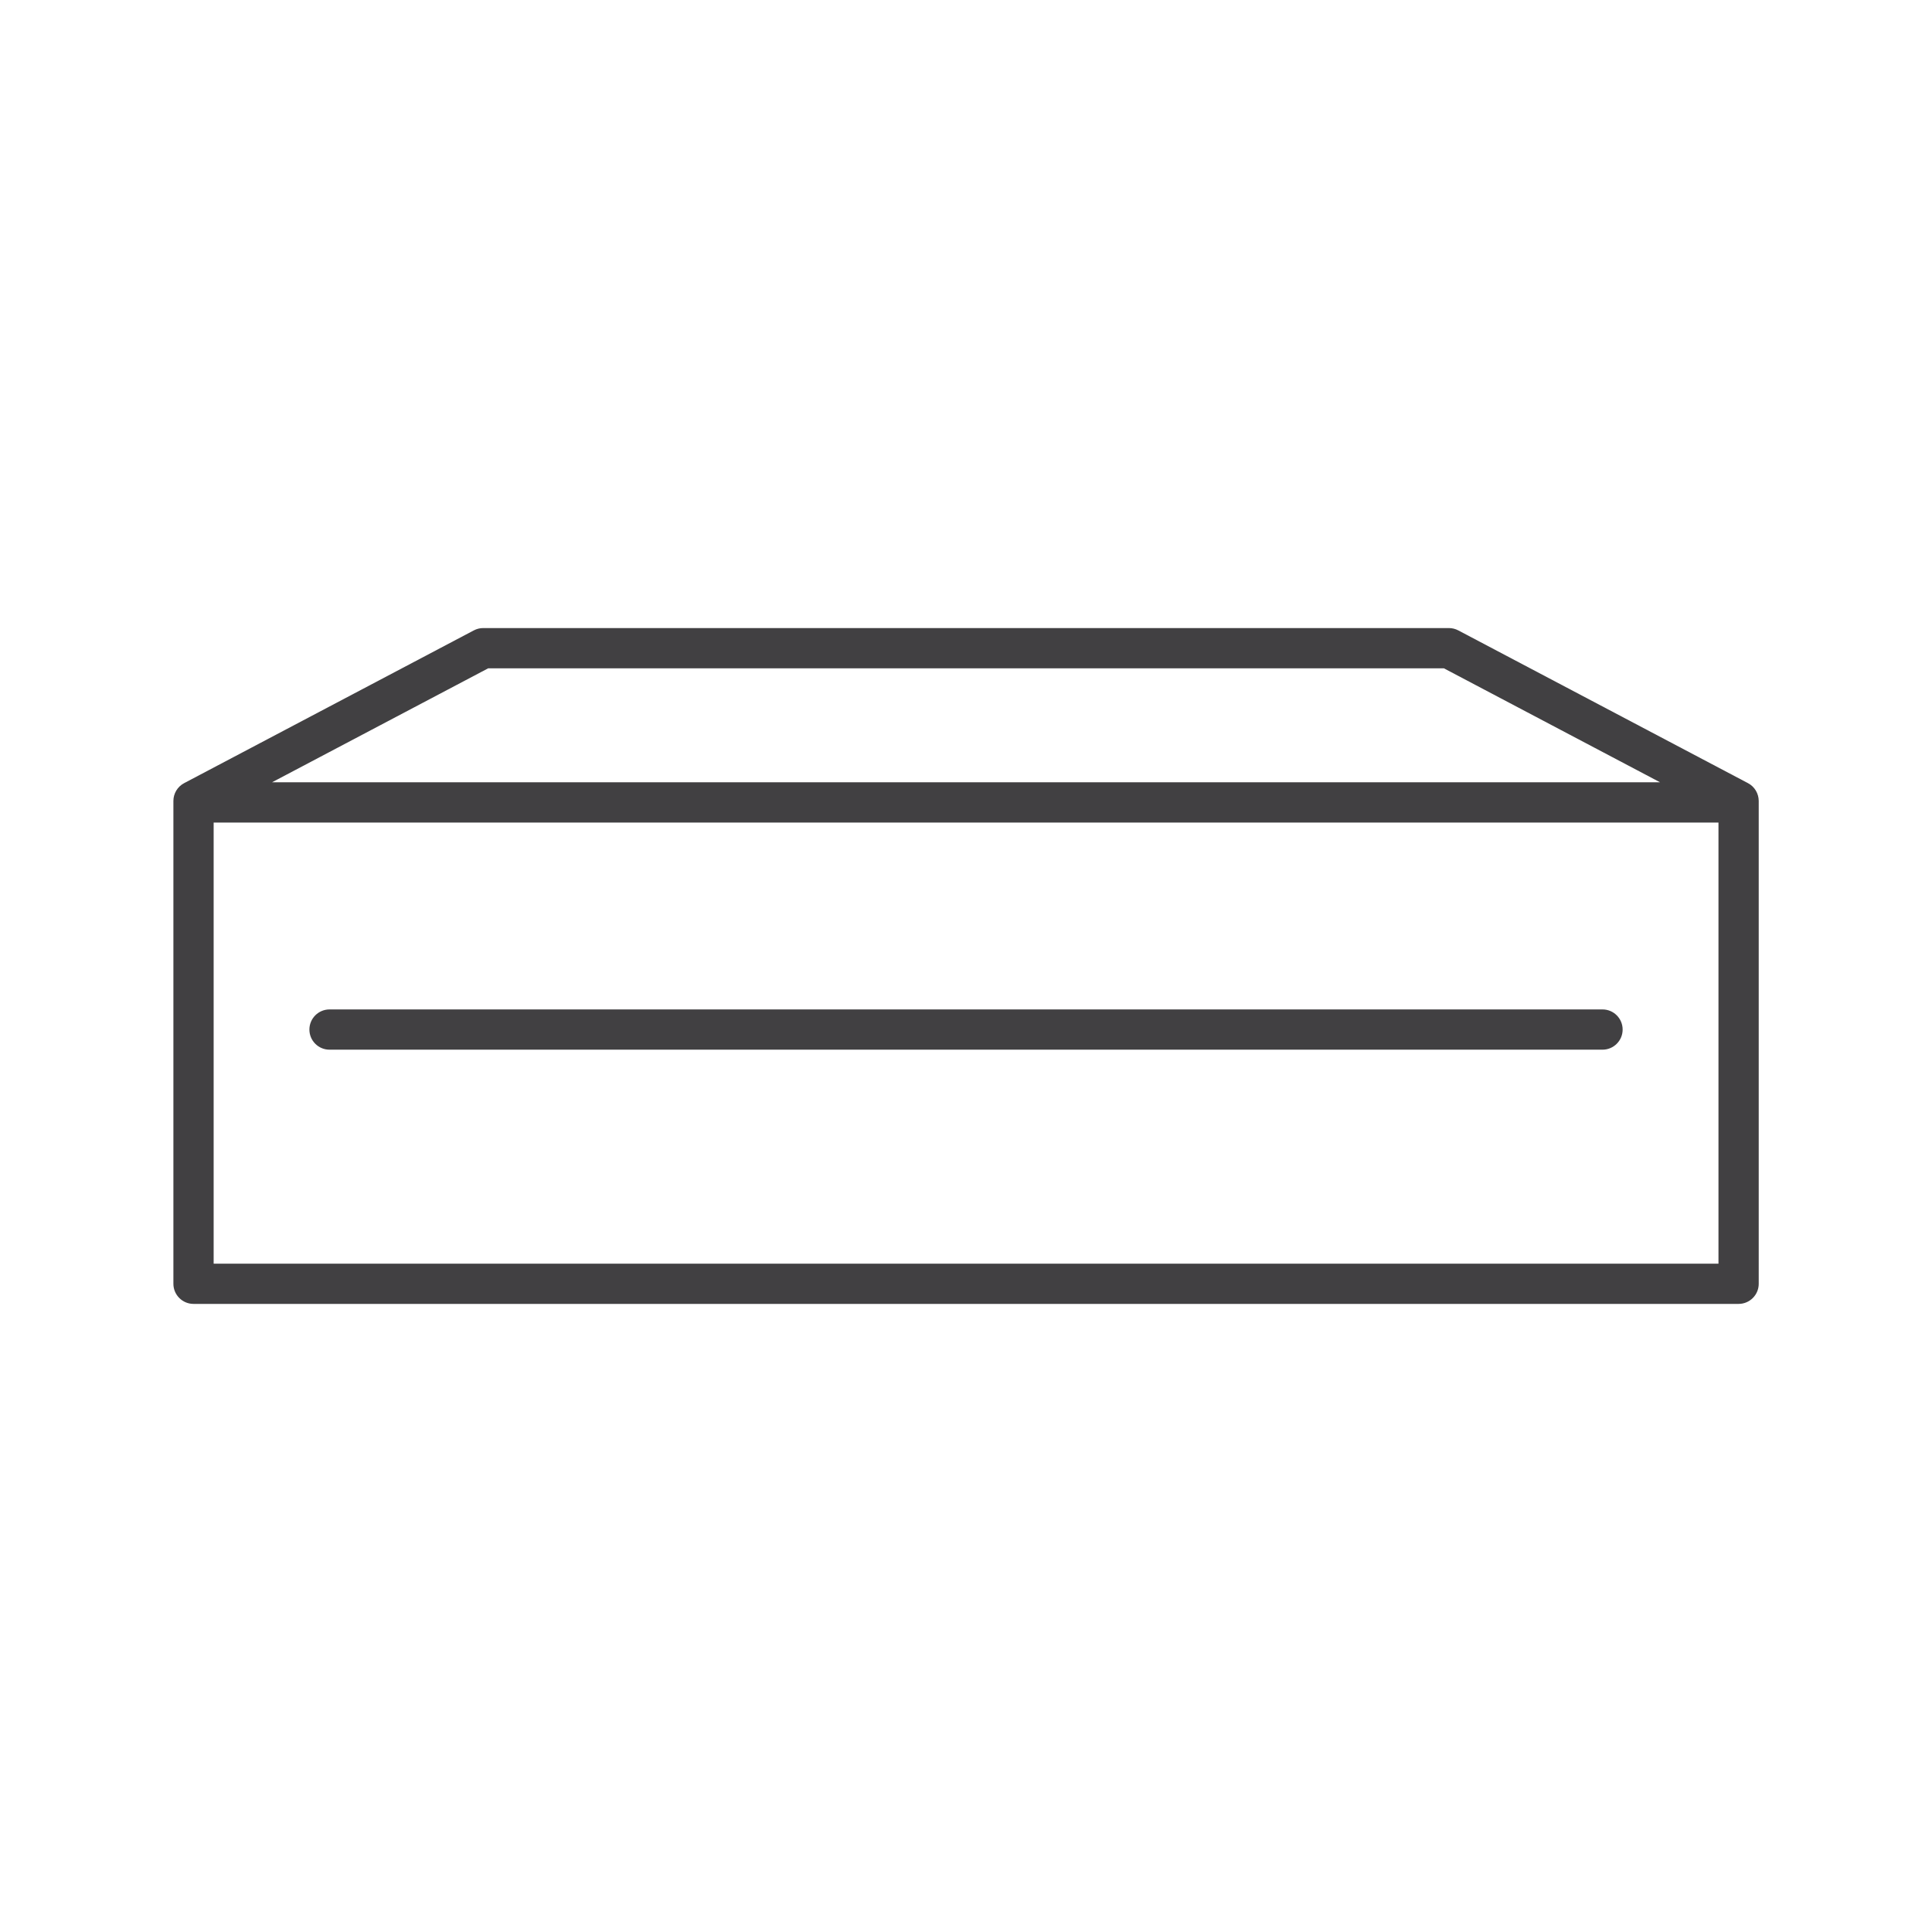 <?xml version="1.0" encoding="utf-8"?>
<!-- Generator: Adobe Illustrator 16.0.0, SVG Export Plug-In . SVG Version: 6.00 Build 0)  -->
<!DOCTYPE svg PUBLIC "-//W3C//DTD SVG 1.1//EN" "http://www.w3.org/Graphics/SVG/1.1/DTD/svg11.dtd">
<svg version="1.1" id="Layer_1" xmlns="http://www.w3.org/2000/svg" xmlns:xlink="http://www.w3.org/1999/xlink" x="0px" y="0px"
	 width="48px" height="48px" viewBox="0 0 48 48" enable-background="new 0 0 48 48" xml:space="preserve">
<g>
	<path fill="#414042" d="M43.428,19.457l-7.197-3.795c-0.072-0.038-0.152-0.058-0.233-0.058H12.005c-0.081,0-0.161,0.02-0.233,0.058
		l-7.197,3.795c-0.164,0.086-0.267,0.257-0.267,0.442v11.996c0,0.276,0.224,0.5,0.5,0.5h38.387c0.276,0,0.5-0.224,0.5-0.5V19.899
		C43.694,19.714,43.592,19.543,43.428,19.457z M12.129,16.604h23.744l5.371,2.832H6.758L12.129,16.604z M42.694,31.396H5.308V20.437
		h37.387V31.396z"/>
	<path fill="#414042" d="M8.187,26.079h31.627c0.276,0,0.5-0.224,0.5-0.5s-0.224-0.5-0.5-0.5H8.187c-0.276,0-0.5,0.224-0.5,0.5
		S7.91,26.079,8.187,26.079z"/>
</g>
</svg>
